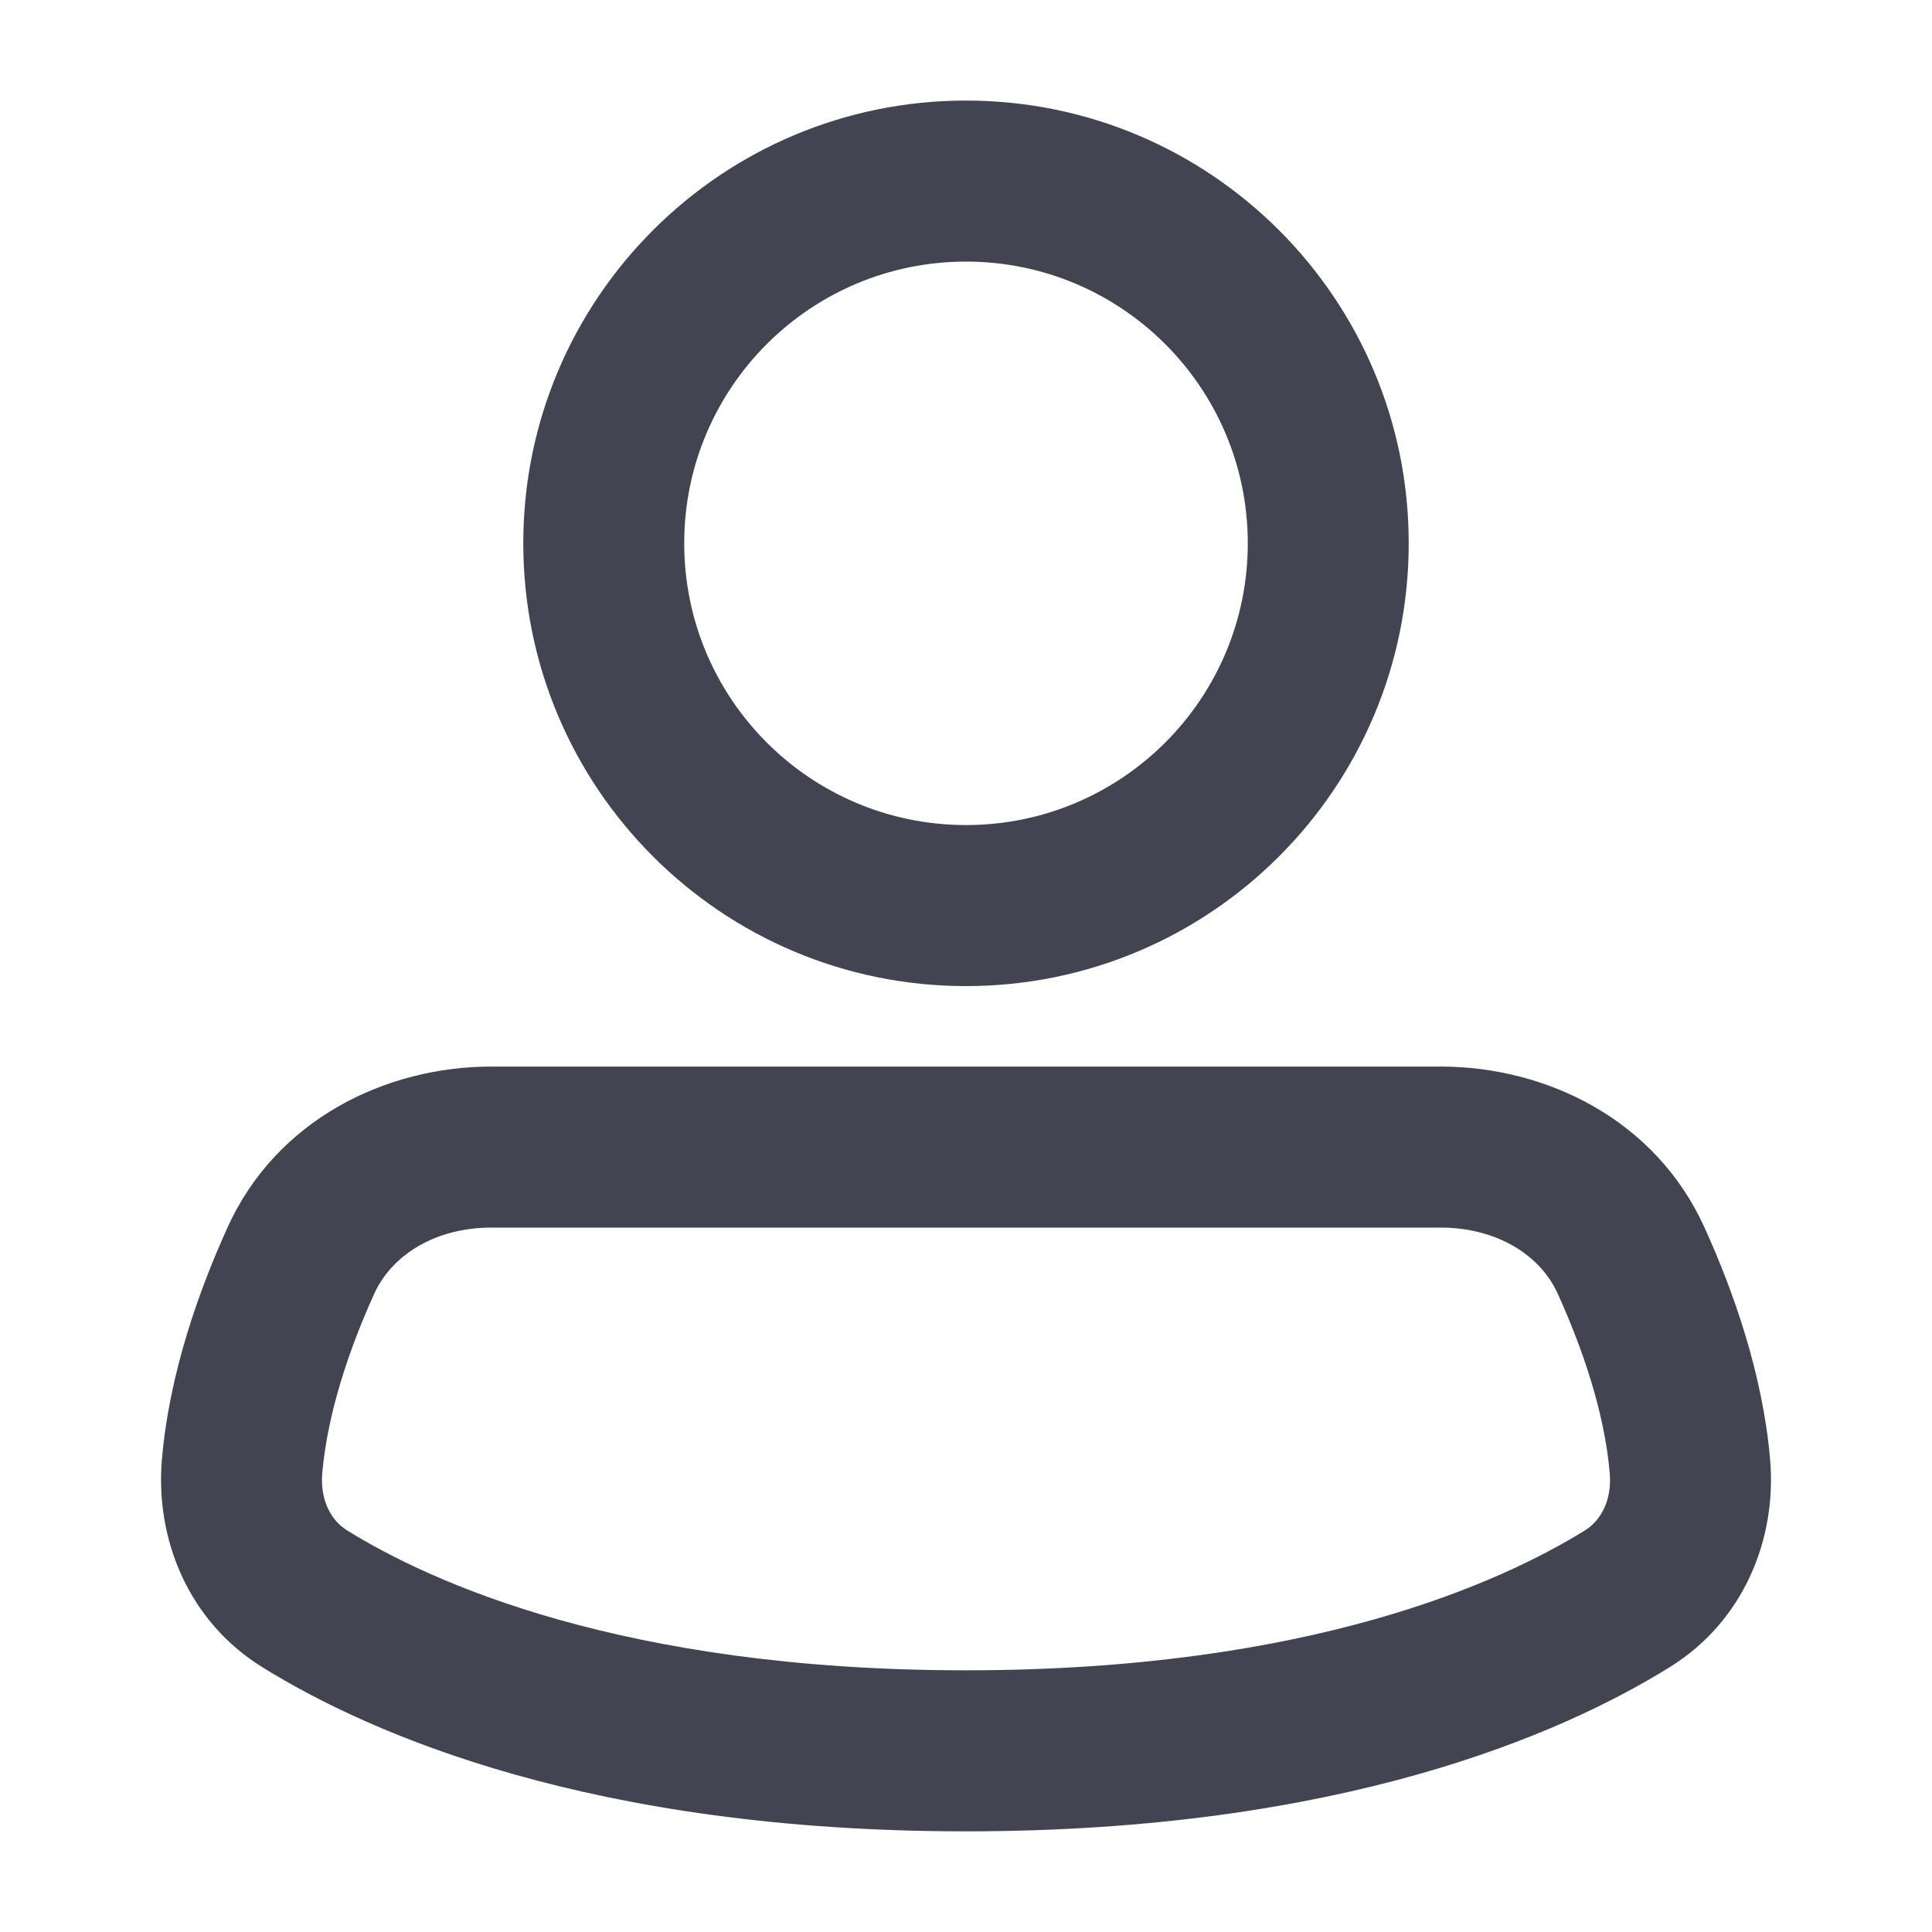 <svg width="20" height="20" viewBox="0 0 20 20" fill="none" xmlns="http://www.w3.org/2000/svg">
<path fill-rule="evenodd" clip-rule="evenodd" d="M10 2.708C8.389 2.708 7.083 4.014 7.083 5.624C7.083 7.235 8.389 8.541 10 8.541C11.611 8.541 12.917 7.235 12.917 5.624C12.917 4.014 11.611 2.708 10 2.708ZM5.417 5.624C5.417 3.093 7.469 1.041 10 1.041C12.531 1.041 14.583 3.093 14.583 5.624C14.583 8.156 12.531 10.208 10 10.208C7.469 10.208 5.417 8.156 5.417 5.624Z" fill="#424551"/>
<path fill-rule="evenodd" clip-rule="evenodd" d="M5.087 12.708C4.509 12.708 4.057 12.989 3.874 13.393C3.62 13.953 3.391 14.619 3.336 15.25C3.312 15.533 3.43 15.741 3.592 15.842C4.45 16.374 6.437 17.291 10 17.291C13.563 17.291 15.55 16.374 16.408 15.842C16.57 15.741 16.688 15.533 16.664 15.25C16.61 14.619 16.38 13.953 16.126 13.393C15.943 12.989 15.491 12.708 14.913 12.708H5.087ZM2.356 12.705C2.863 11.588 3.994 11.041 5.087 11.041H14.913C16.006 11.041 17.137 11.588 17.644 12.705C17.935 13.346 18.247 14.209 18.324 15.108C18.395 15.926 18.054 16.781 17.287 17.257C16.16 17.958 13.866 18.958 10 18.958C6.134 18.958 3.841 17.958 2.713 17.257C1.946 16.781 1.606 15.926 1.676 15.108C1.753 14.209 2.065 13.346 2.356 12.705Z" fill="#424551"/>
</svg>
